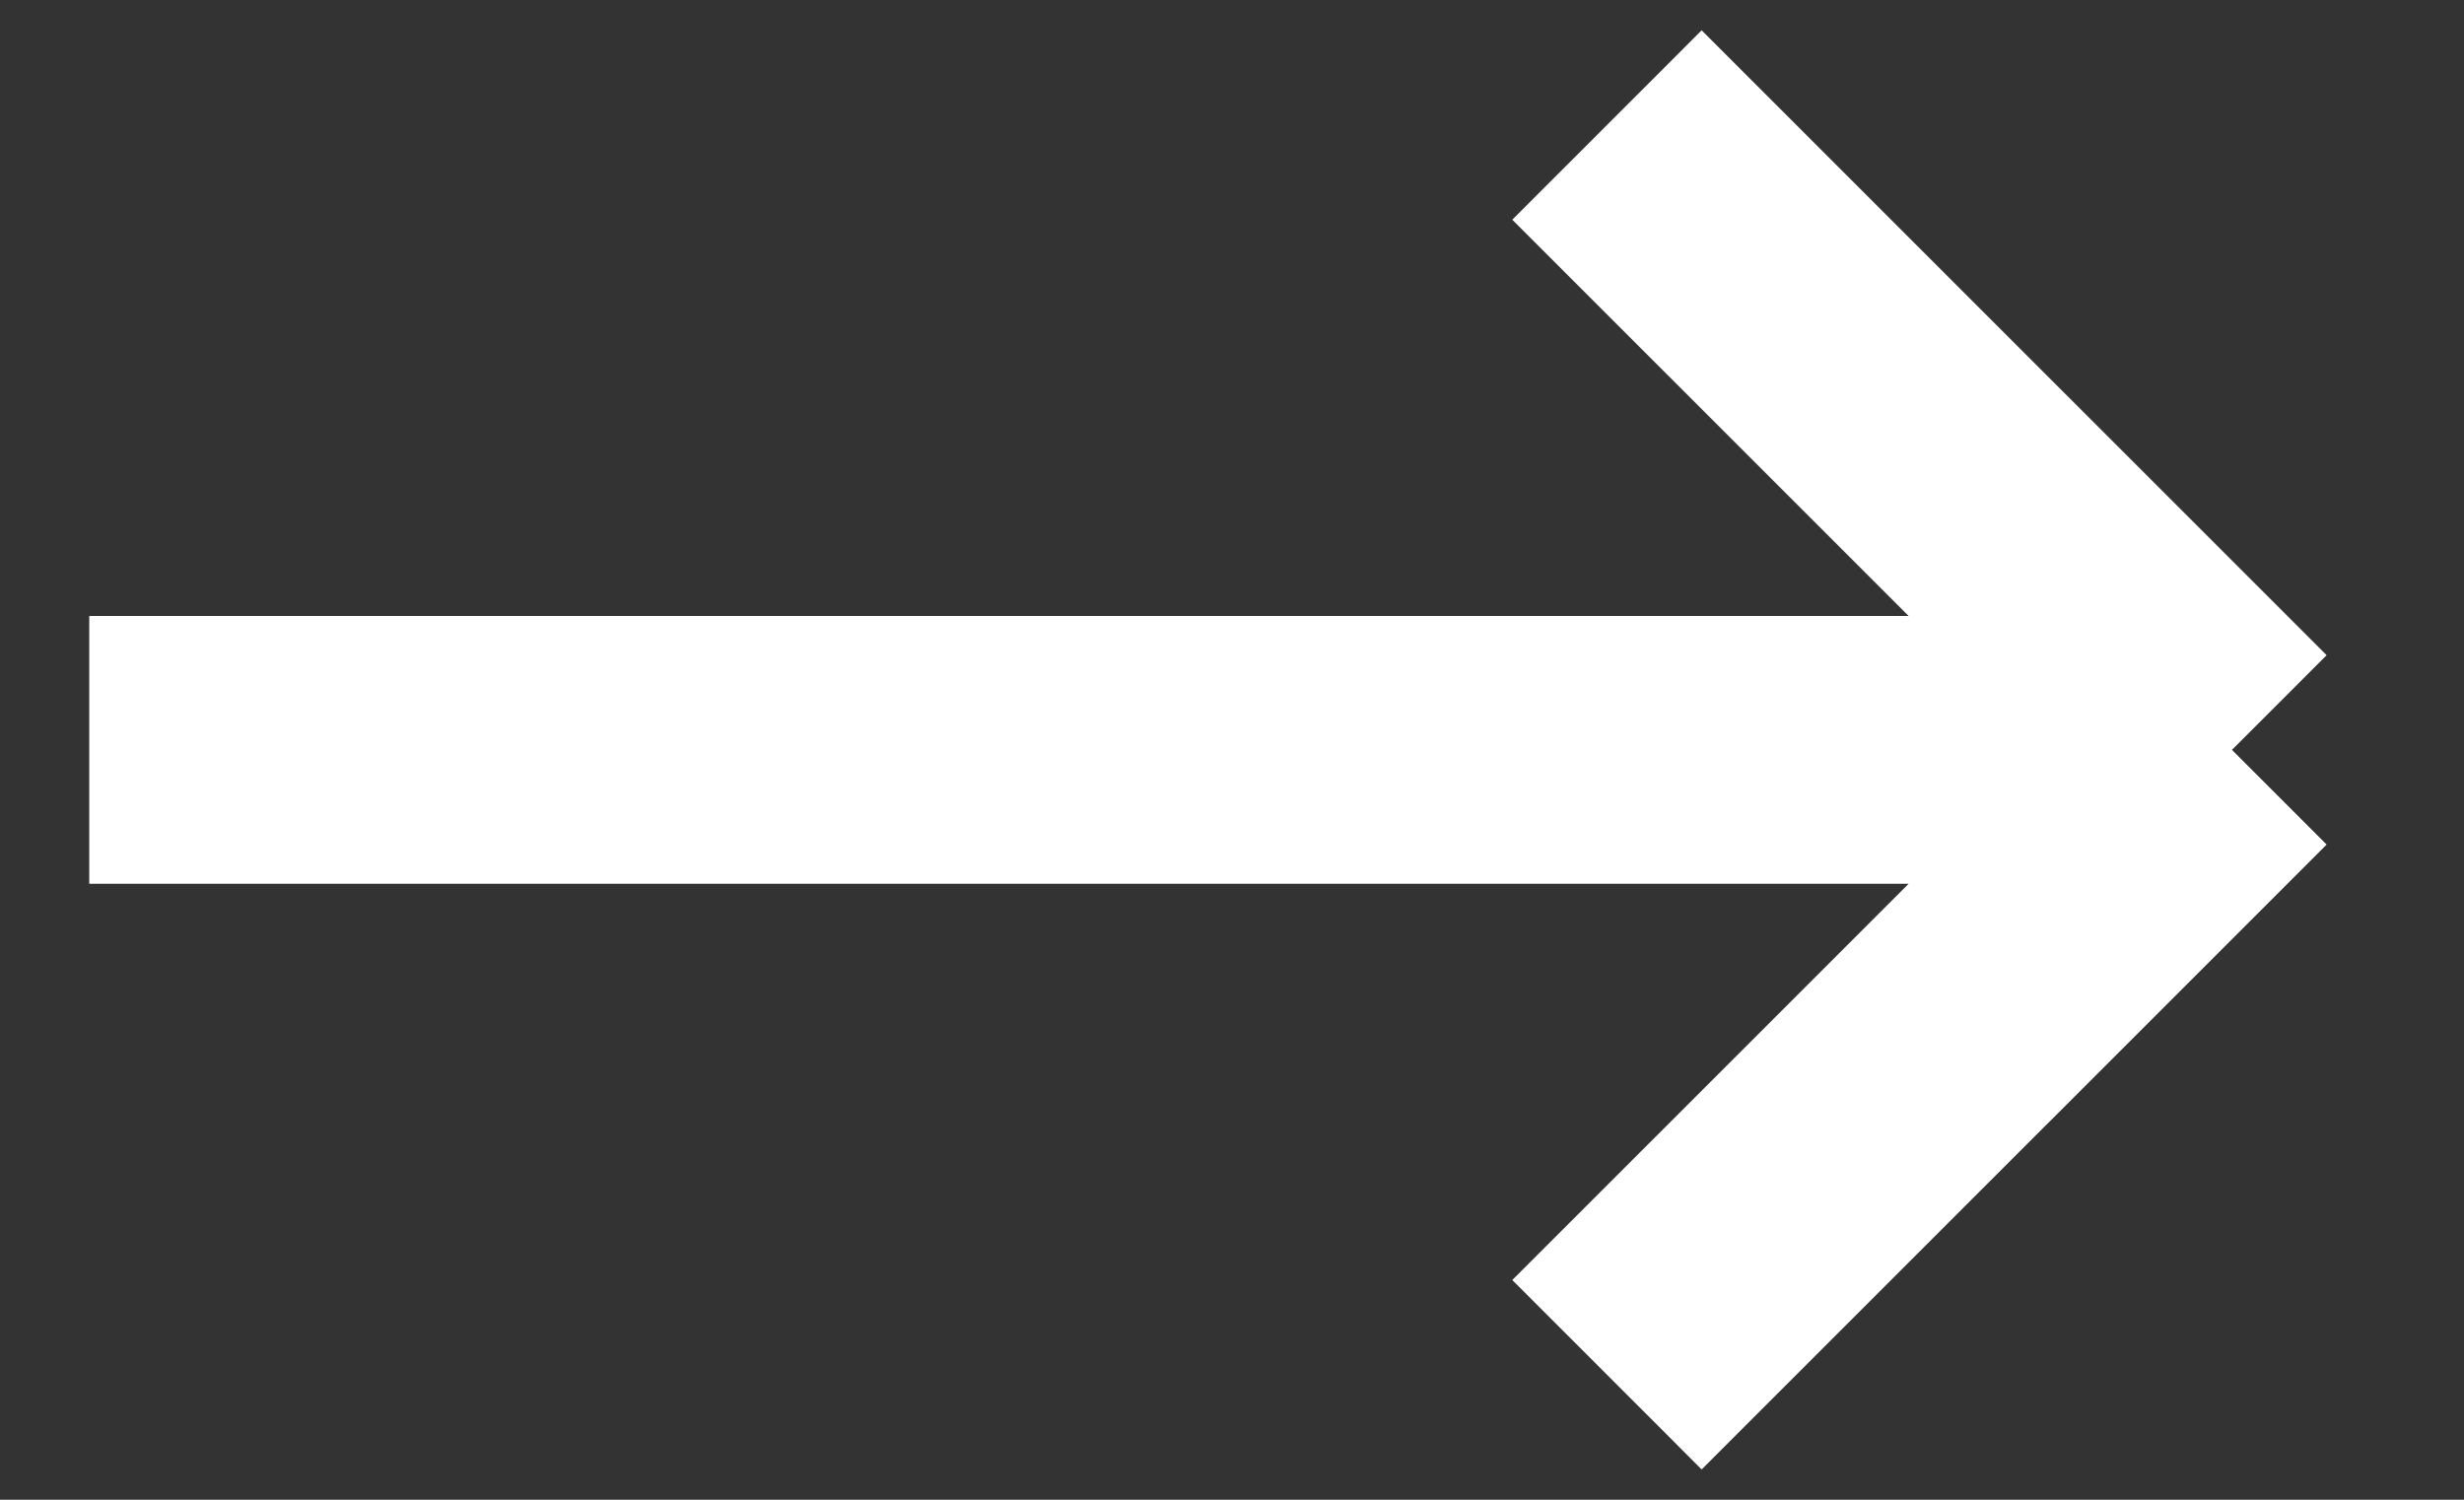 <svg width="23" height="14" viewBox="0 0 23 14" fill="none" xmlns="http://www.w3.org/2000/svg">
<rect x="0" y="0" width="23" height="14" fill="#333333" stroke="none"/>
<path d="M20.834 7L0.833 7M20.834 7L15 1.167M20.834 7L15 12.833" stroke="white" stroke-width="2.5"/>
</svg>
